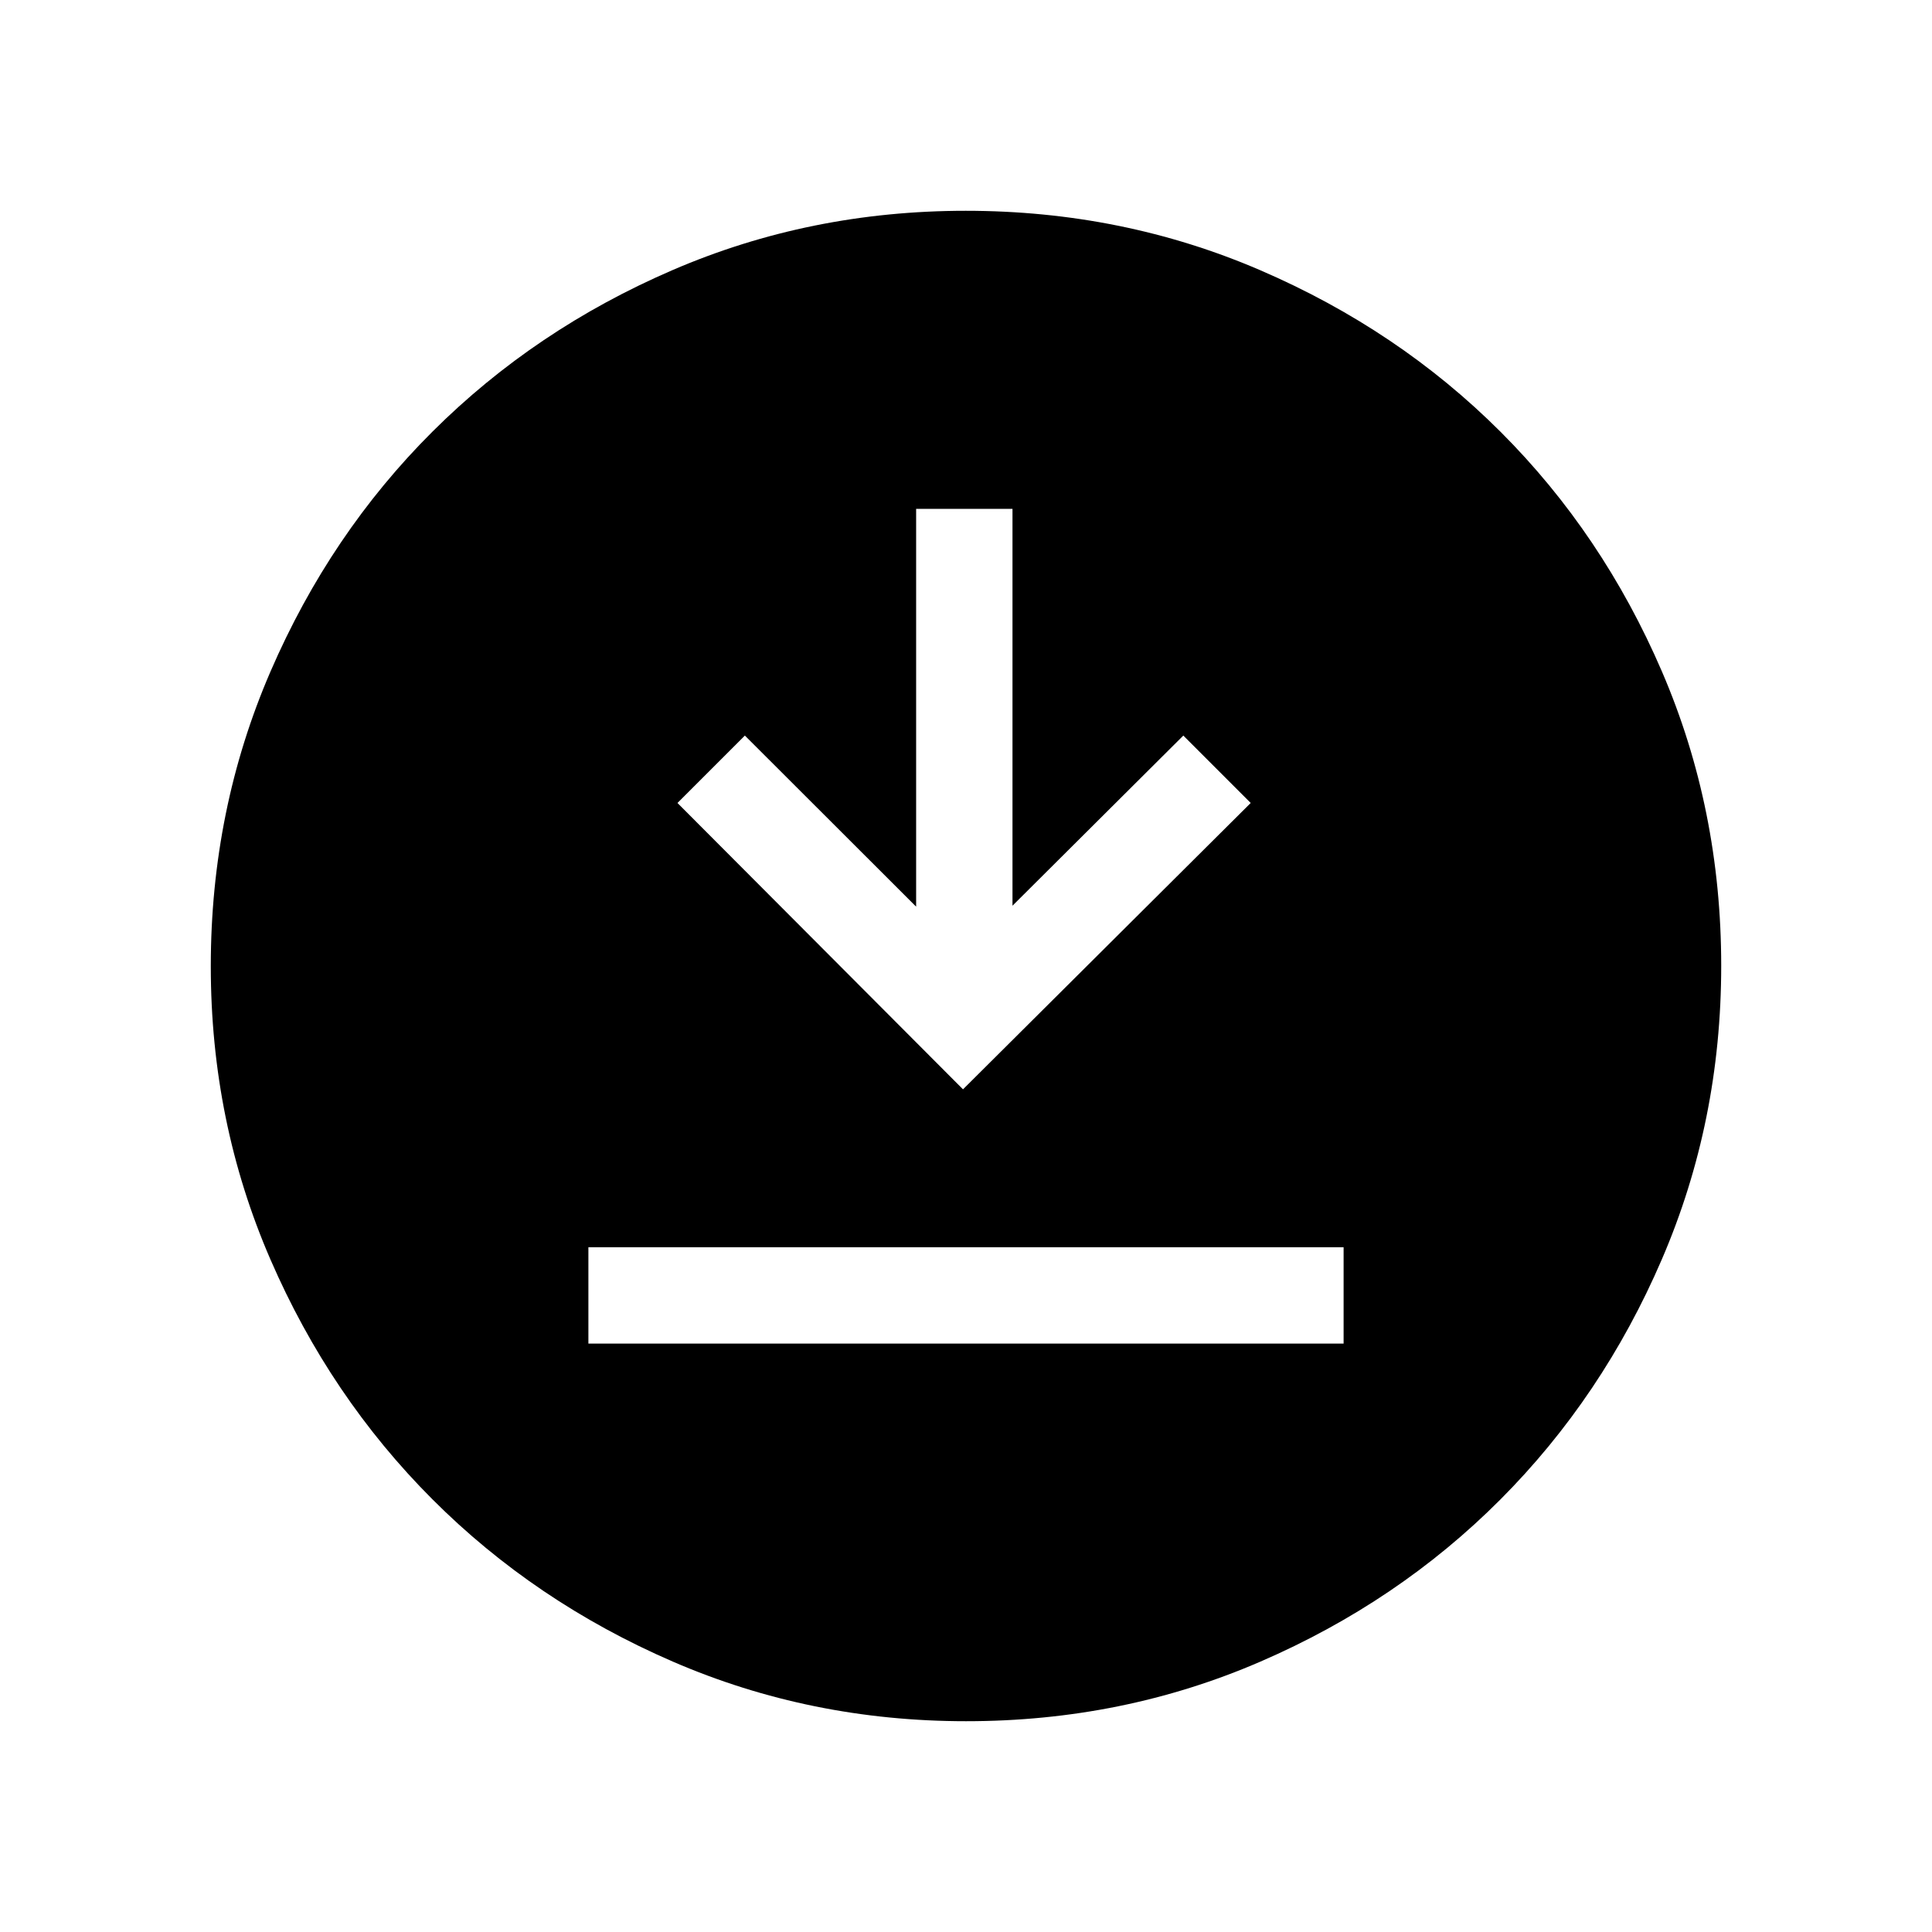 <svg xmlns="http://www.w3.org/2000/svg" height="40" viewBox="0 -960 960 960" width="40"><path d="M292.37-292.37h375.26v-47.89H292.37v47.89Zm186.14-126.35 142.96-142.29-33.48-33.49-84.89 84.54v-197.19h-47.88v197.66l-85.1-85.01-33.49 33.49 141.88 142.29Zm1.62 313.98q-77.45 0-145.9-29.66T214.87-215q-50.9-50.93-80.51-119.22-29.62-68.28-29.62-145.65 0-77.86 29.66-146.44T215-745.63q50.93-50.73 119.22-80.18 68.28-29.45 145.65-29.45 77.86 0 146.44 29.57 68.59 29.58 119.32 80.27 50.73 50.69 80.18 119.1 29.45 68.41 29.45 146.19 0 77.45-29.5 145.9-29.49 68.45-80.26 119.36-50.77 50.9-119.18 80.51-68.41 29.62-146.19 29.62Z"/></svg>